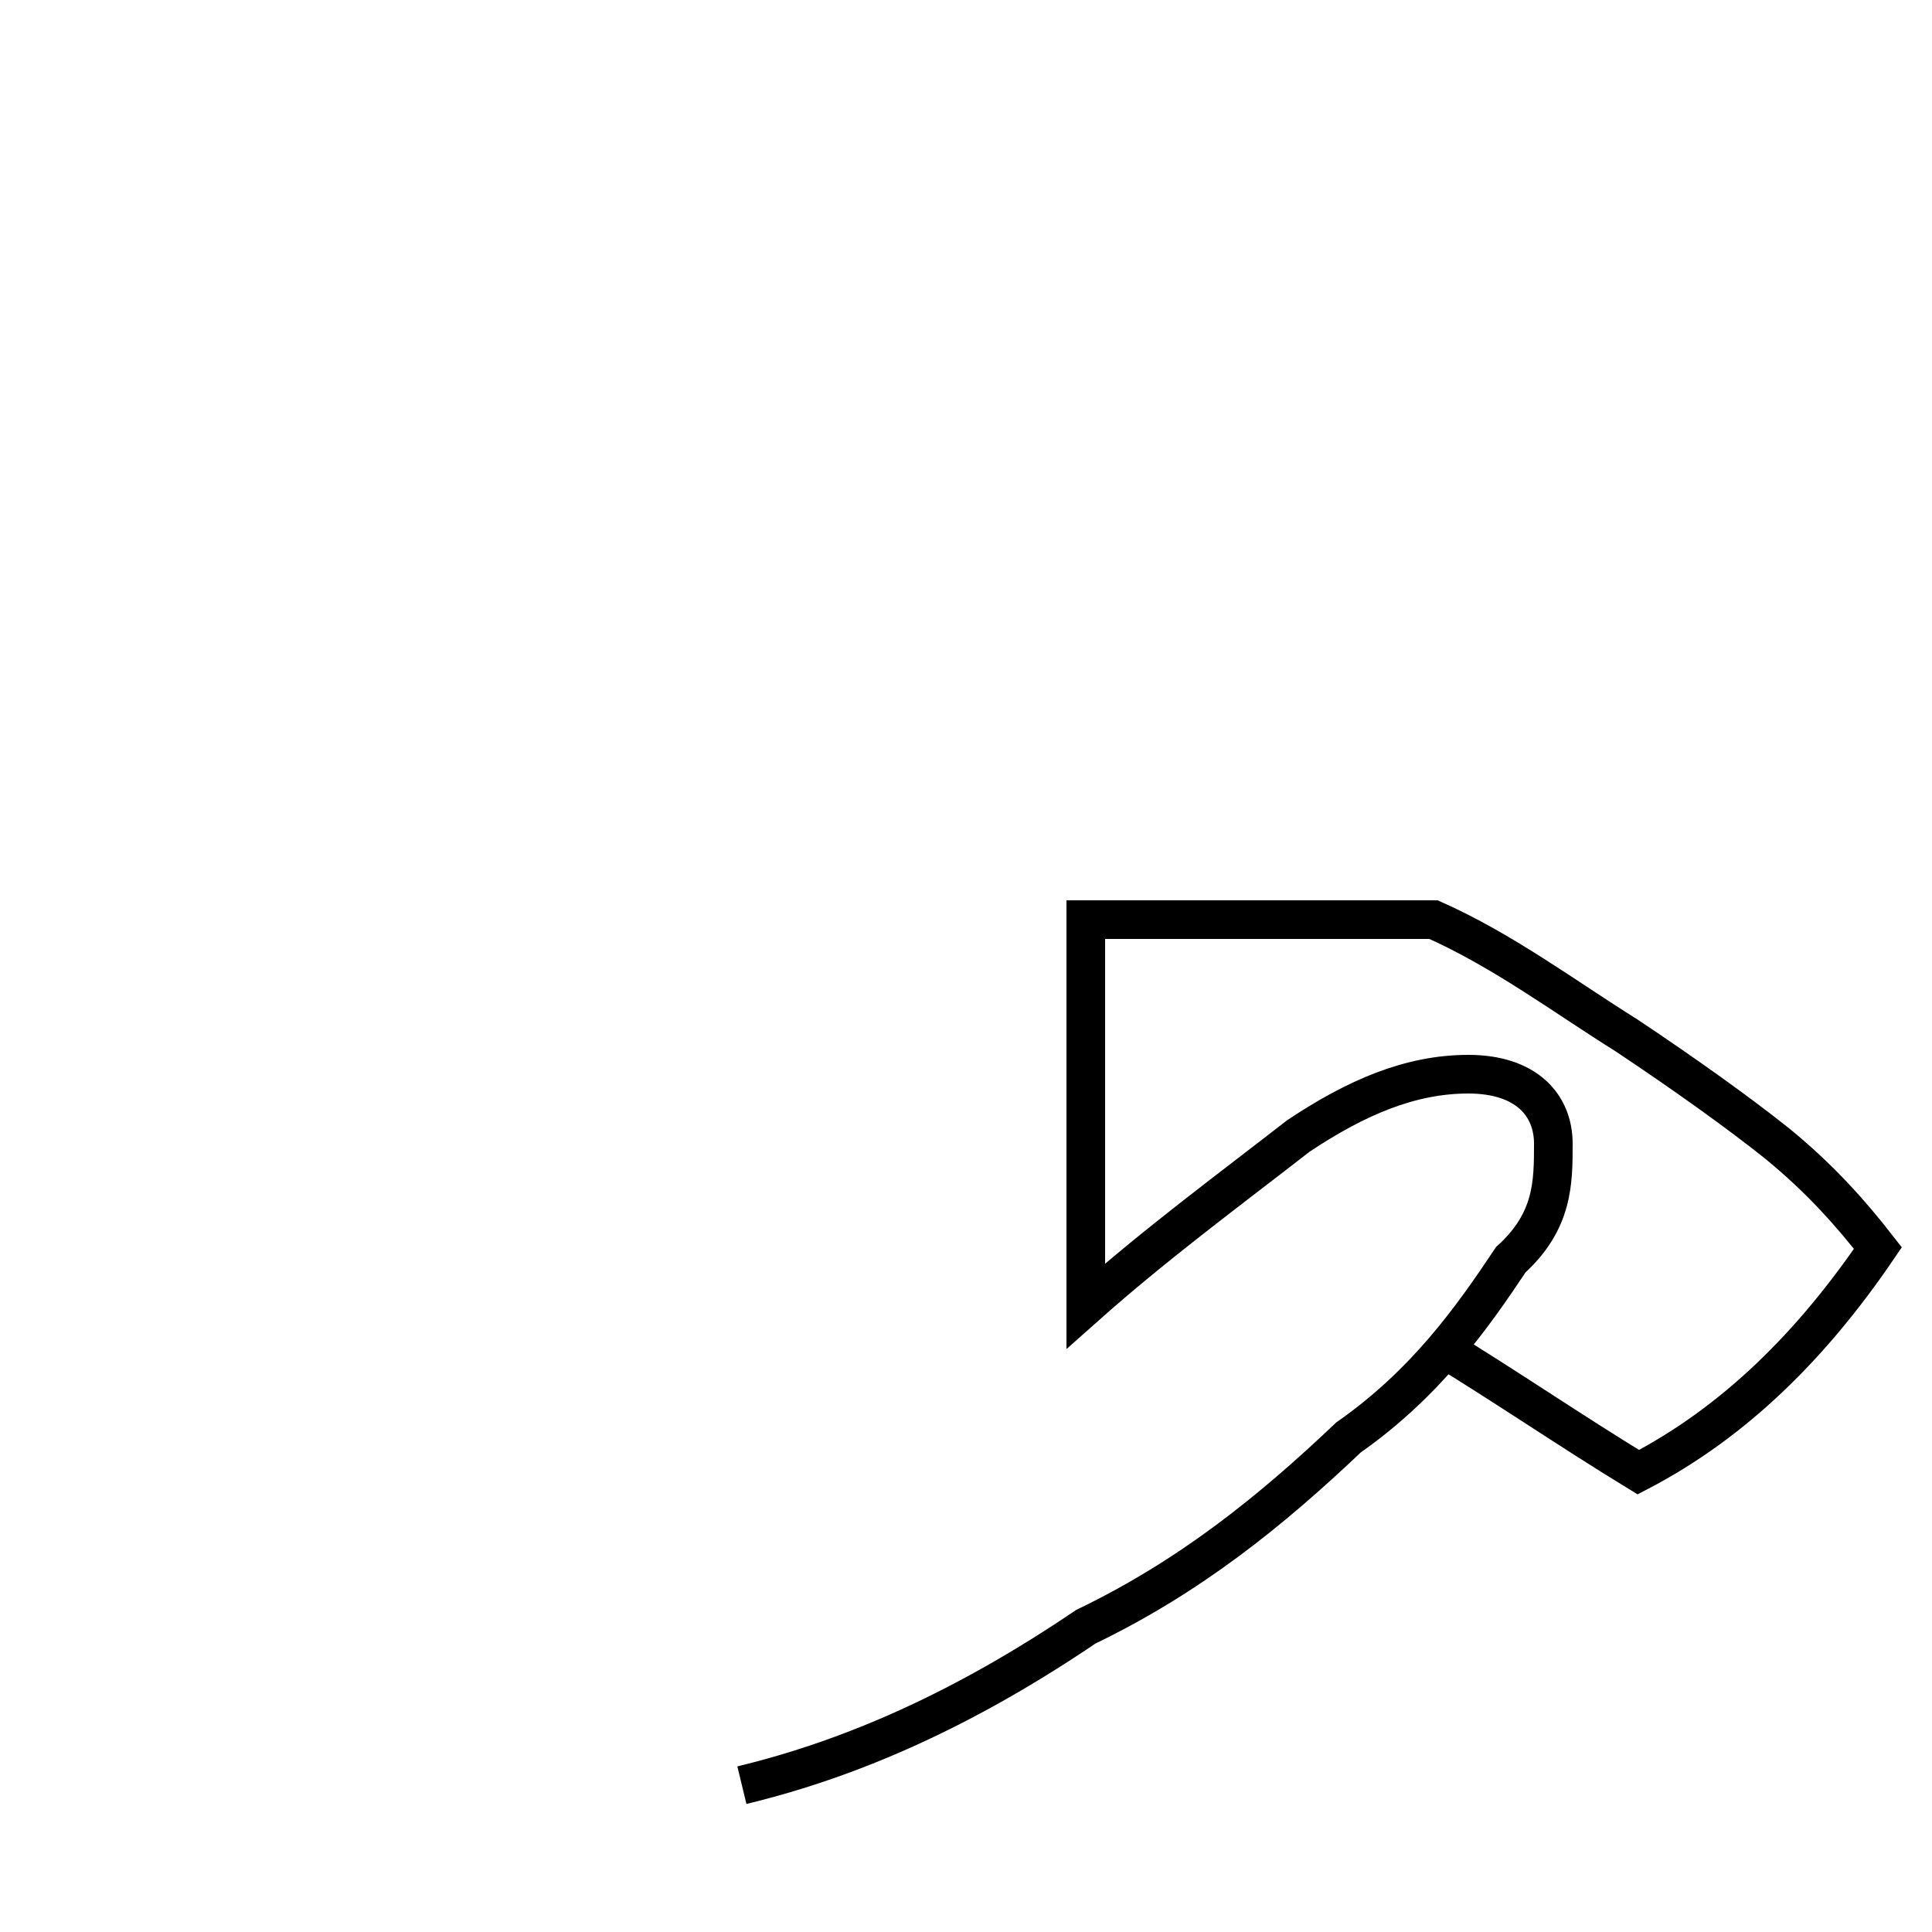<?xml version='1.0' encoding='utf8'?>
<svg viewBox="0.0 -44.0 50.0 50.0" version="1.1" xmlns="http://www.w3.org/2000/svg">
<rect x="0.0" y="-44.0" width="50.0" height="50.0" fill="#808080" stroke="none"/>
<rect x="-1000" y="-1000" width="2000" height="2000" stroke="white" fill="white"/>
<g style="fill:none; stroke:#000000;  stroke-width:1">
<path d="M 19.2 -2.2 C 22.1 -1.5 25.0 -0.2 28.1 1.9 C 30.8 3.2 32.9 4.9 34.9 6.8 C 36.9 8.2 38.1 9.9 39.1 11.4 C 40.2 12.4 40.2 13.4 40.2 14.4 C 40.2 15.4 39.5 16.2 38.0 16.2 C 36.5 16.2 35.1 15.6 33.6 14.6 C 31.8 13.2 29.9 11.8 28.1 10.2 L 28.1 20.2 L 37.1 20.2 C 38.9 19.4 40.5 18.2 42.1 17.2 C 43.6 16.2 45.0 15.2 46.0 14.4 C 47.1 13.5 47.9 12.6 48.6 11.7 C 46.9 9.2 44.9 7.2 42.4 5.9 C 40.6 7.0 39.0 8.1 37.2 9.2 " transform="scale(1, -1)" />
</g>
</svg>